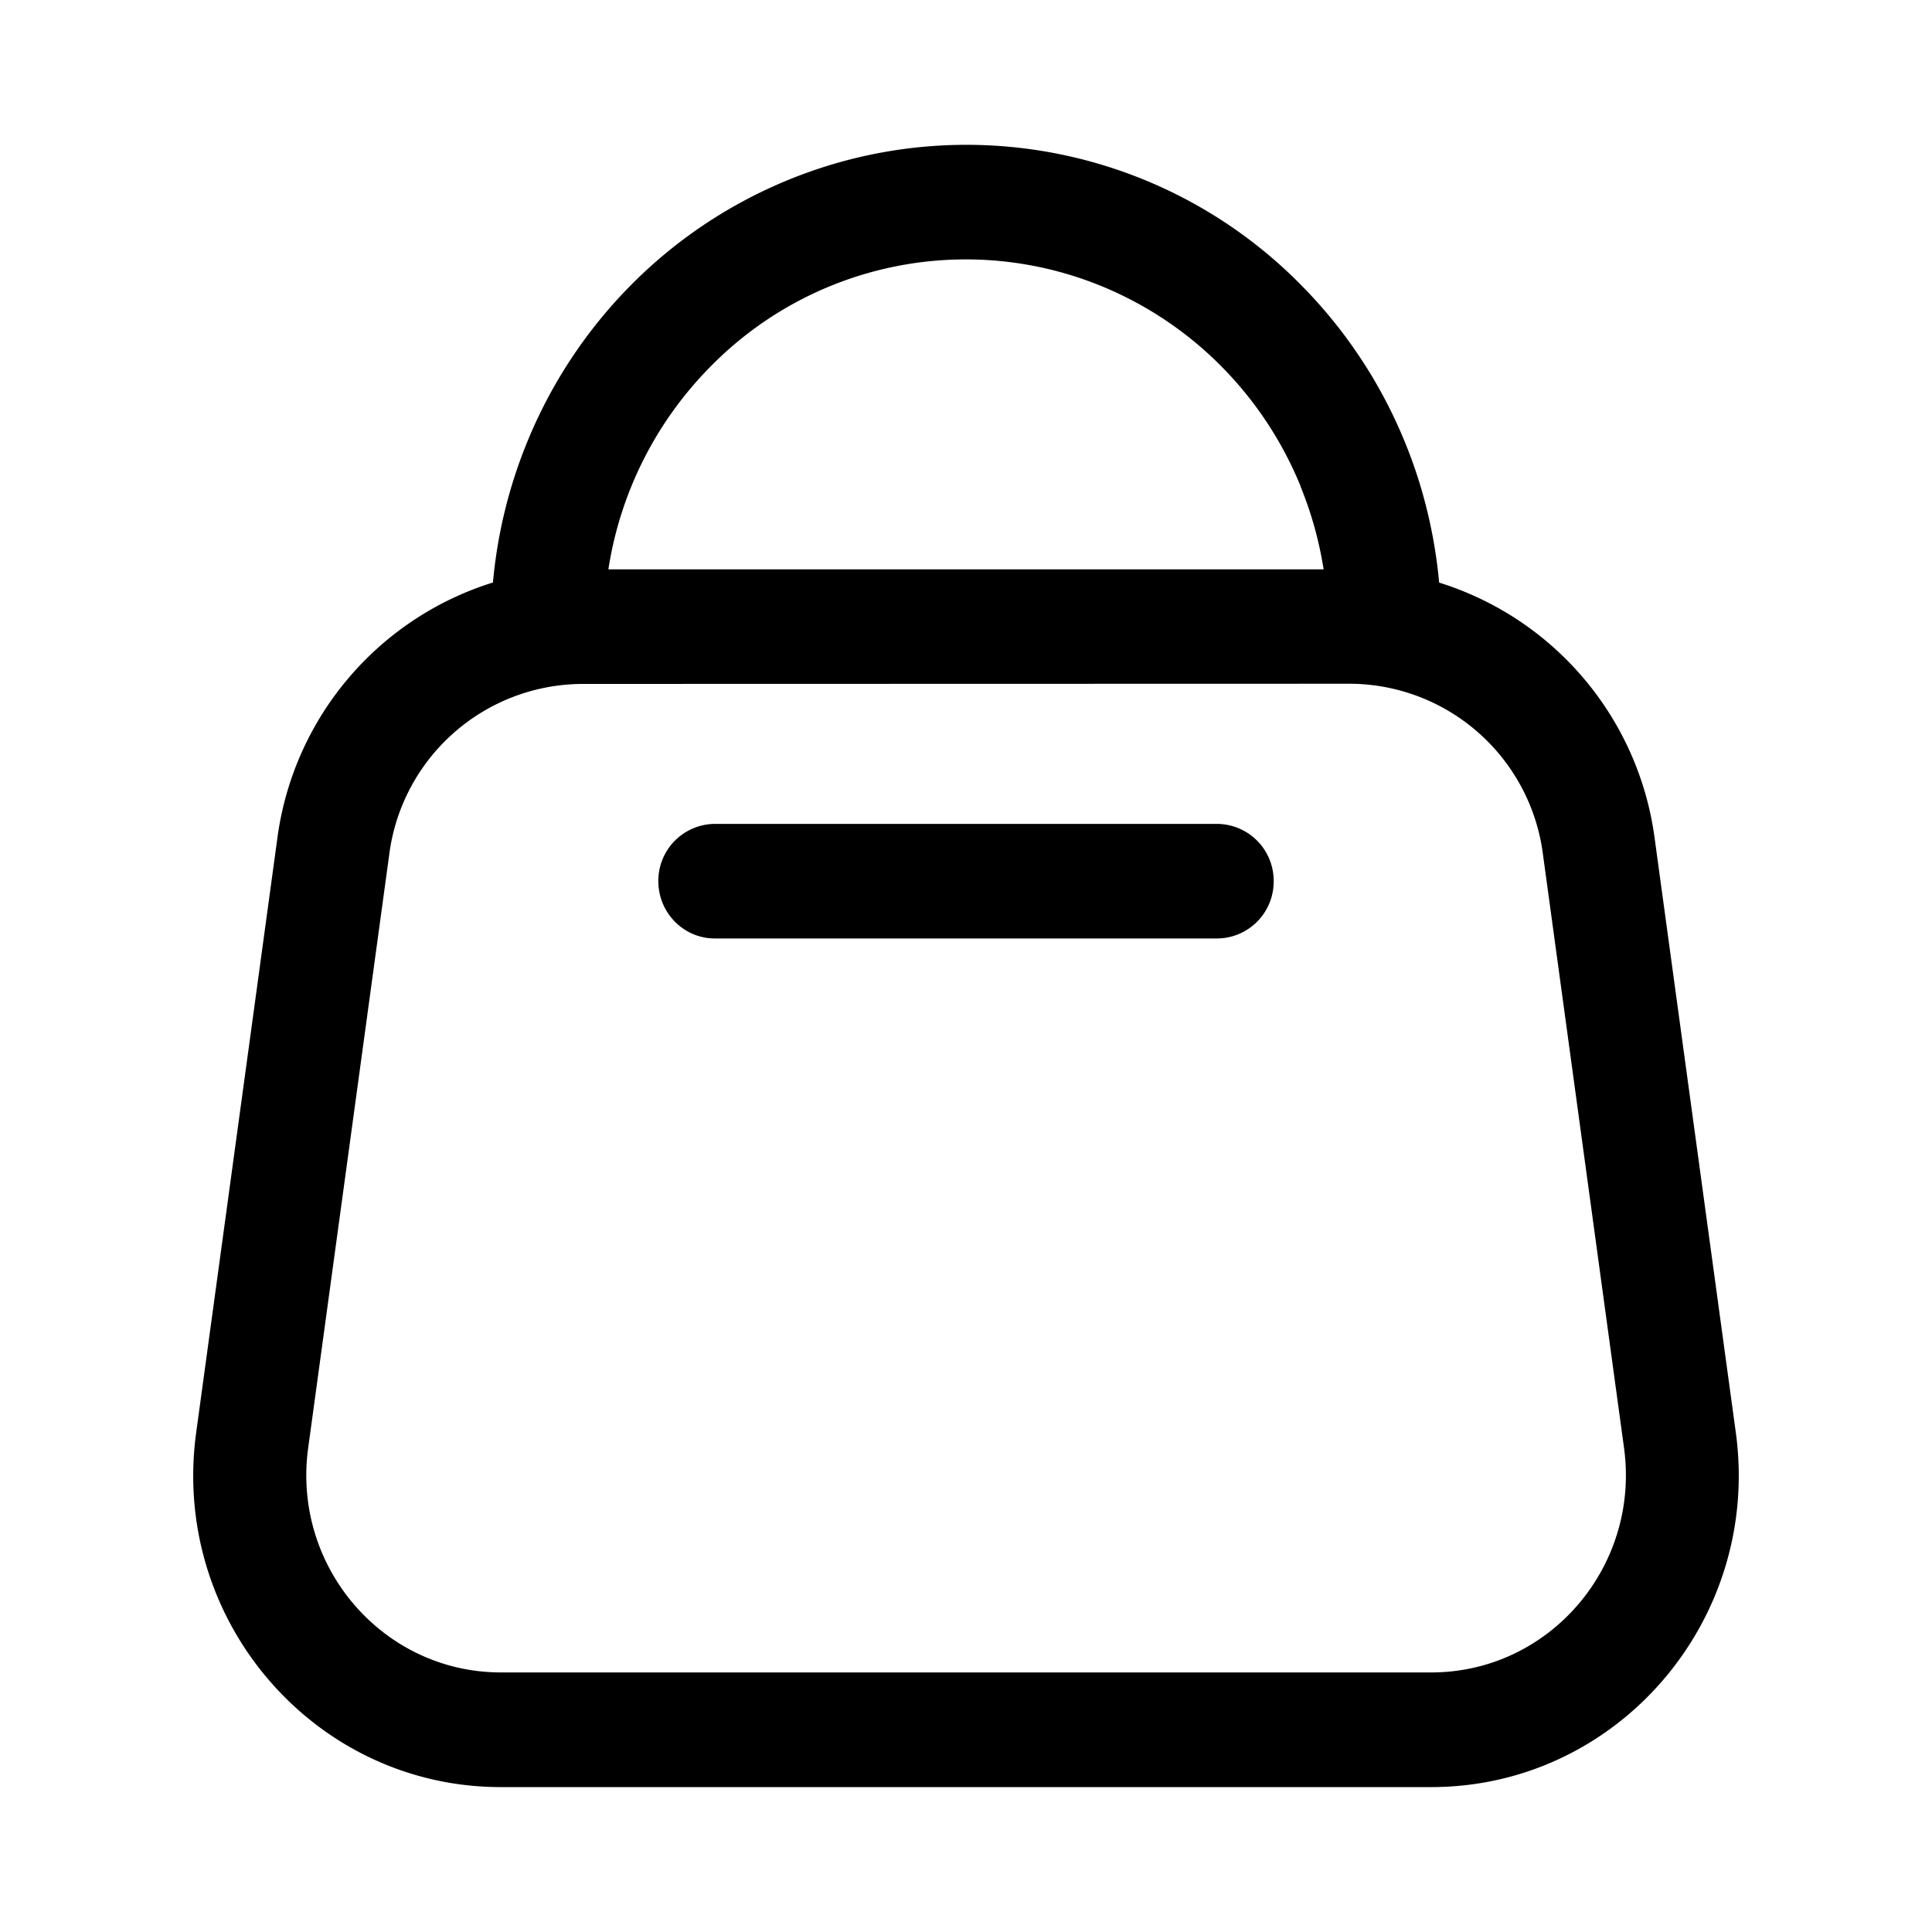 <svg xmlns="http://www.w3.org/2000/svg" width="20" height="20" fill="none" class="persona-icon" viewBox="0 0 20 20"><path fill="currentColor" fill-rule="evenodd" d="M8.118 1.88a4.861 4.861 0 0 1 5.36 1.08 4.99 4.99 0 0 1 1.066 1.618c.19.464.308.954.354 1.453a3.217 3.217 0 0 1 2.231 2.648l.84 6.15c.265 1.94-1.222 3.671-3.154 3.671h-9.63c-1.932 0-3.42-1.73-3.154-3.671l.84-6.15A3.217 3.217 0 0 1 5.103 6.03c.045-.499.164-.989.354-1.453A4.99 4.99 0 0 1 6.523 2.96c.456-.463.999-.83 1.595-1.08m-2.093 5.2A2.024 2.024 0 0 0 4.03 8.841l-.84 6.15c-.167 1.227.774 2.322 1.996 2.322h9.63c1.222 0 2.163-1.095 1.996-2.323l-.84-6.15a2.024 2.024 0 0 0-1.996-1.762zm7.438-2.048a3.804 3.804 0 0 0-.813-1.233 3.744 3.744 0 0 0-1.216-.824A3.703 3.703 0 0 0 7.35 3.8a3.806 3.806 0 0 0-1.052 2.094h7.404a3.836 3.836 0 0 0-.24-.861M7.4 8.529a.589.589 0 0 0-.585.593c0 .327.262.593.585.593h5.2a.589.589 0 0 0 .585-.593.589.589 0 0 0-.585-.593z" clip-rule="evenodd"/></svg>
